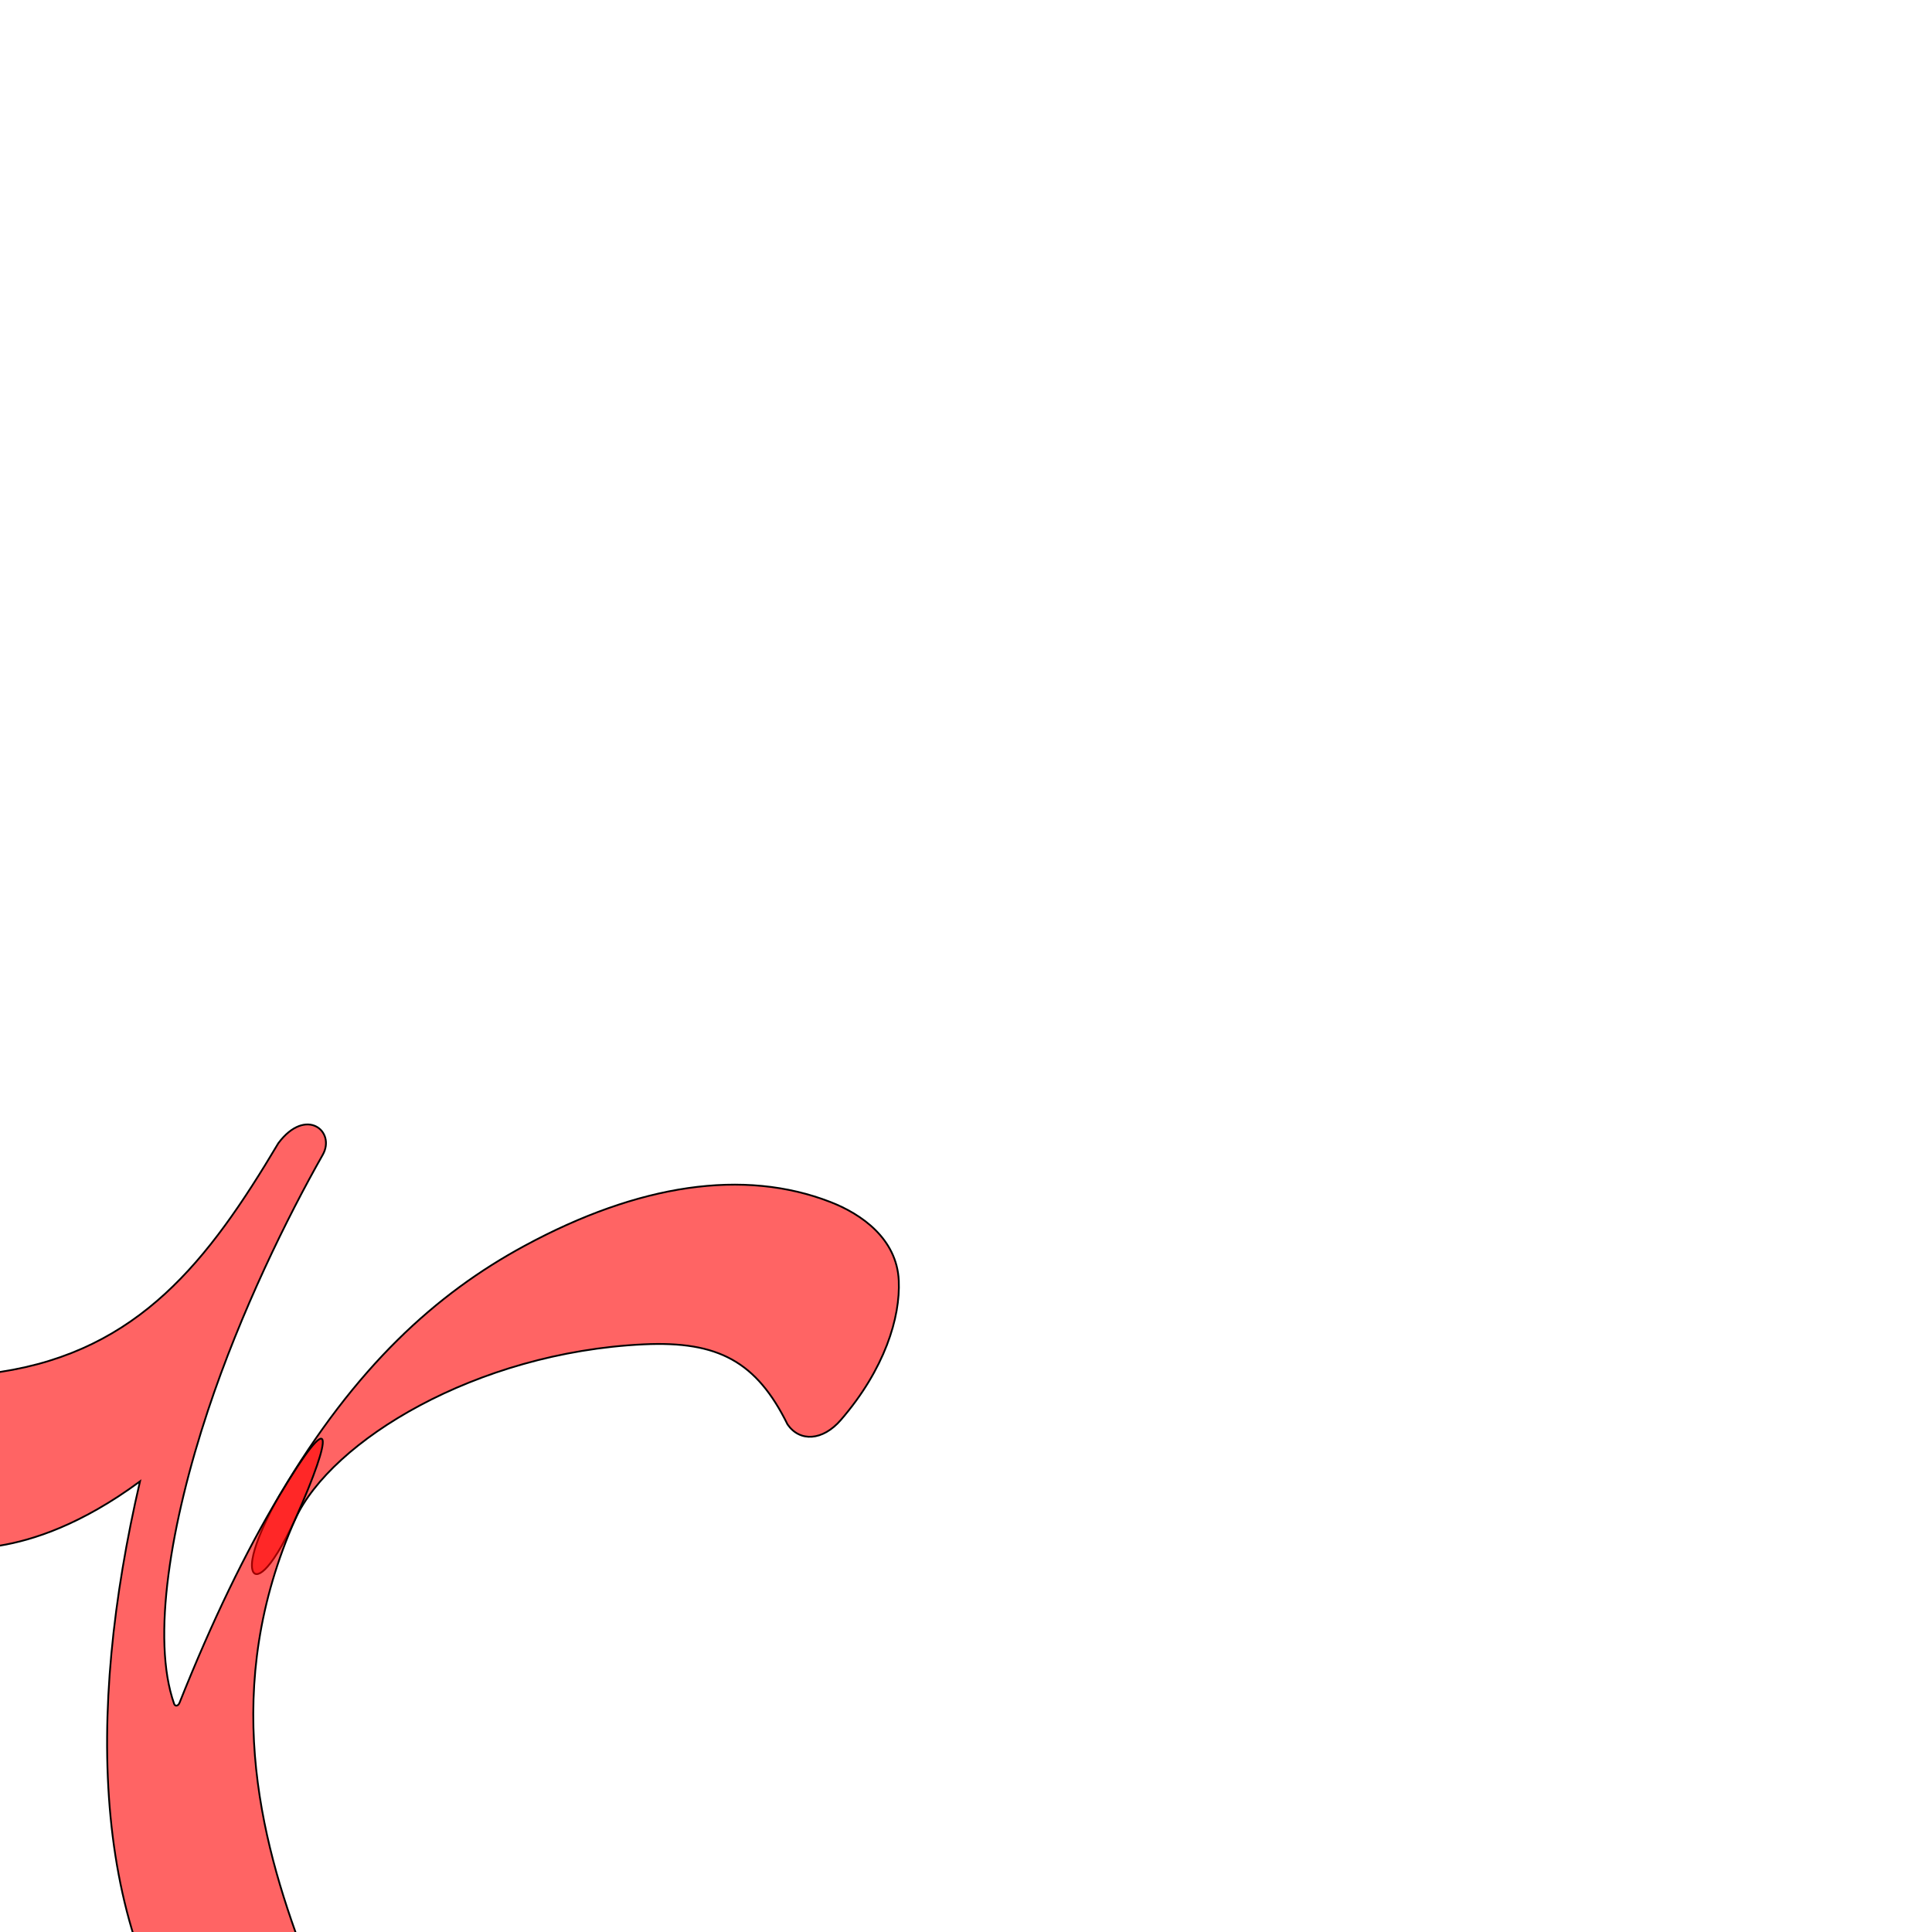 <?xml version="1.0" encoding="UTF-8" standalone="no"?>
<!-- Created with Inkscape (http://www.inkscape.org/) -->

<svg
   xmlns:dc="http://purl.org/dc/elements/1.1/"
   xmlns:cc="http://creativecommons.org/ns#"
   xmlns:rdf="http://www.w3.org/1999/02/22-rdf-syntax-ns#"
   xmlns:svg="http://www.w3.org/2000/svg"
   xmlns="http://www.w3.org/2000/svg"
   xmlns:sodipodi="http://sodipodi.sourceforge.net/DTD/sodipodi-0.dtd"
   xmlns:inkscape="http://www.inkscape.org/namespaces/inkscape"
   version="1.0"
   width="1000"
   height="1000"
   id="svg5496"
   sodipodi:version="0.32"
   inkscape:version="0.47pre4 r22446"
   sodipodi:docname="baa+heh.init.svg"
   inkscape:output_extension="org.inkscape.output.svg.inkscape">
  <sodipodi:namedview
     inkscape:pageshadow="2"
     inkscape:pageopacity="0.0"
     guidetolerance="10.0"
     gridtolerance="10.0"
     objecttolerance="10.0"
     borderopacity="1.0"
     bordercolor="#666666"
     pagecolor="#ffffff"
     id="base"
     showgrid="false"
     showguides="true"
     inkscape:guide-bbox="true"
     inkscape:zoom="0.3337544"
     inkscape:cx="198.75709"
     inkscape:cy="231.08623"
     inkscape:window-x="0"
     inkscape:window-y="0"
     inkscape:current-layer="svg5496"
     inkscape:window-width="1278"
     inkscape:window-height="767"
     inkscape:window-maximized="1">
    <sodipodi:guide
       orientation="horizontal"
       position="200"
       id="guide5596" />
  </sodipodi:namedview>
  <defs
     id="defs5498">
    <inkscape:perspective
       sodipodi:type="inkscape:persp3d"
       inkscape:vp_x="0 : 500 : 1"
       inkscape:vp_y="0 : 1000 : 0"
       inkscape:vp_z="1000 : 500 : 1"
       inkscape:persp3d-origin="500 : 333.33333 : 1"
       id="perspective5174" />
    <inkscape:perspective
       id="perspective5183"
       inkscape:persp3d-origin="372.04724 : 350.78739 : 1"
       inkscape:vp_z="744.09448 : 526.18109 : 1"
       inkscape:vp_y="0 : 1000 : 0"
       inkscape:vp_x="0 : 526.18109 : 1"
       sodipodi:type="inkscape:persp3d" />
    <inkscape:perspective
       id="perspective3763"
       inkscape:persp3d-origin="0.5 : 0.33333333 : 1"
       inkscape:vp_z="1 : 0.5 : 1"
       inkscape:vp_y="0 : 1000 : 0"
       inkscape:vp_x="0 : 0.5 : 1"
       sodipodi:type="inkscape:persp3d" />
    <inkscape:perspective
       id="perspective5082"
       inkscape:persp3d-origin="0.5 : 0.33333333 : 1"
       inkscape:vp_z="1 : 0.5 : 1"
       inkscape:vp_y="0 : 1000 : 0"
       inkscape:vp_x="0 : 0.5 : 1"
       sodipodi:type="inkscape:persp3d" />
  </defs>
  <path
     sodipodi:nodetypes="cssssssssc"
     id="path2819"
     d="m 407.624,737.273 c -16.037,-32.463 -35.82,-43.257 -74.423,-41.444 -87.207,4.148 -161.662,50.106 -180.227,90.127 -13.987,30.153 -20.826,31.092 -22.182,27.086 -2.776,-8.203 9.48,-31.585 13.943,-39.156 39.322,-66.707 81.21,-104.381 126.723,-129.024 59.153,-32.029 113.584,-40.156 158.488,-22.663 15.789,6.151 34.27,18.855 35.256,40.664 0.861,19.045 -7.267,45.814 -29.959,72.07 -9.45,10.932 -21.277,11.514 -27.619,2.34 z"
     style="fill:#ff0000;fill-opacity:0.608;fill-rule:evenodd;stroke:#000000;stroke-width:0.925px;stroke-linecap:butt;stroke-linejoin:miter;stroke-opacity:1" />
  <g
     id="layer1"
     transform="matrix(1.3,0,0,1.3,-336.895,441.511)" />
  <path
     style="fill:#ff0000;fill-opacity:0.608;fill-rule:evenodd;stroke:#000000;stroke-width:0.925px;stroke-linecap:butt;stroke-linejoin:miter;stroke-opacity:1"
     d="m 152.974,785.956 c -38.737,87.001 -18.758,164.903 4.213,225.628 1.791,4.734 3.07,8.543 0,13.107 l -34.64,51.491 c -2.696,4.008 -4.778,11.567 -10.299,5.15 -65.809,-76.505 -67.67,-194.417 -39.789,-314.568 C 41.817,789.339 16.884,797.21 0,800 -12.91,802.133 -22.679,758.924 -24.743,736.197 -26.81,713.445 -19.282,713.061 0,710.123 71.945,699.161 107.809,652.695 144.08,591.692 c 14.296,-19.059 29.882,-6.148 22.937,6.085 -18.046,31.789 -42.385,81.034 -59.391,132.321 -19.21,57.927 -29.43,118.092 -17.495,151.82 0.495,1.398 2.084,1.207 2.778,-0.534 16.891,-42.374 34.054,-77.808 51.826,-107.498 28.468,-47.557 28.07,-32.469 8.239,12.07 z"
     id="path2823"
     sodipodi:nodetypes="csssscszscssssss" />
</svg>
